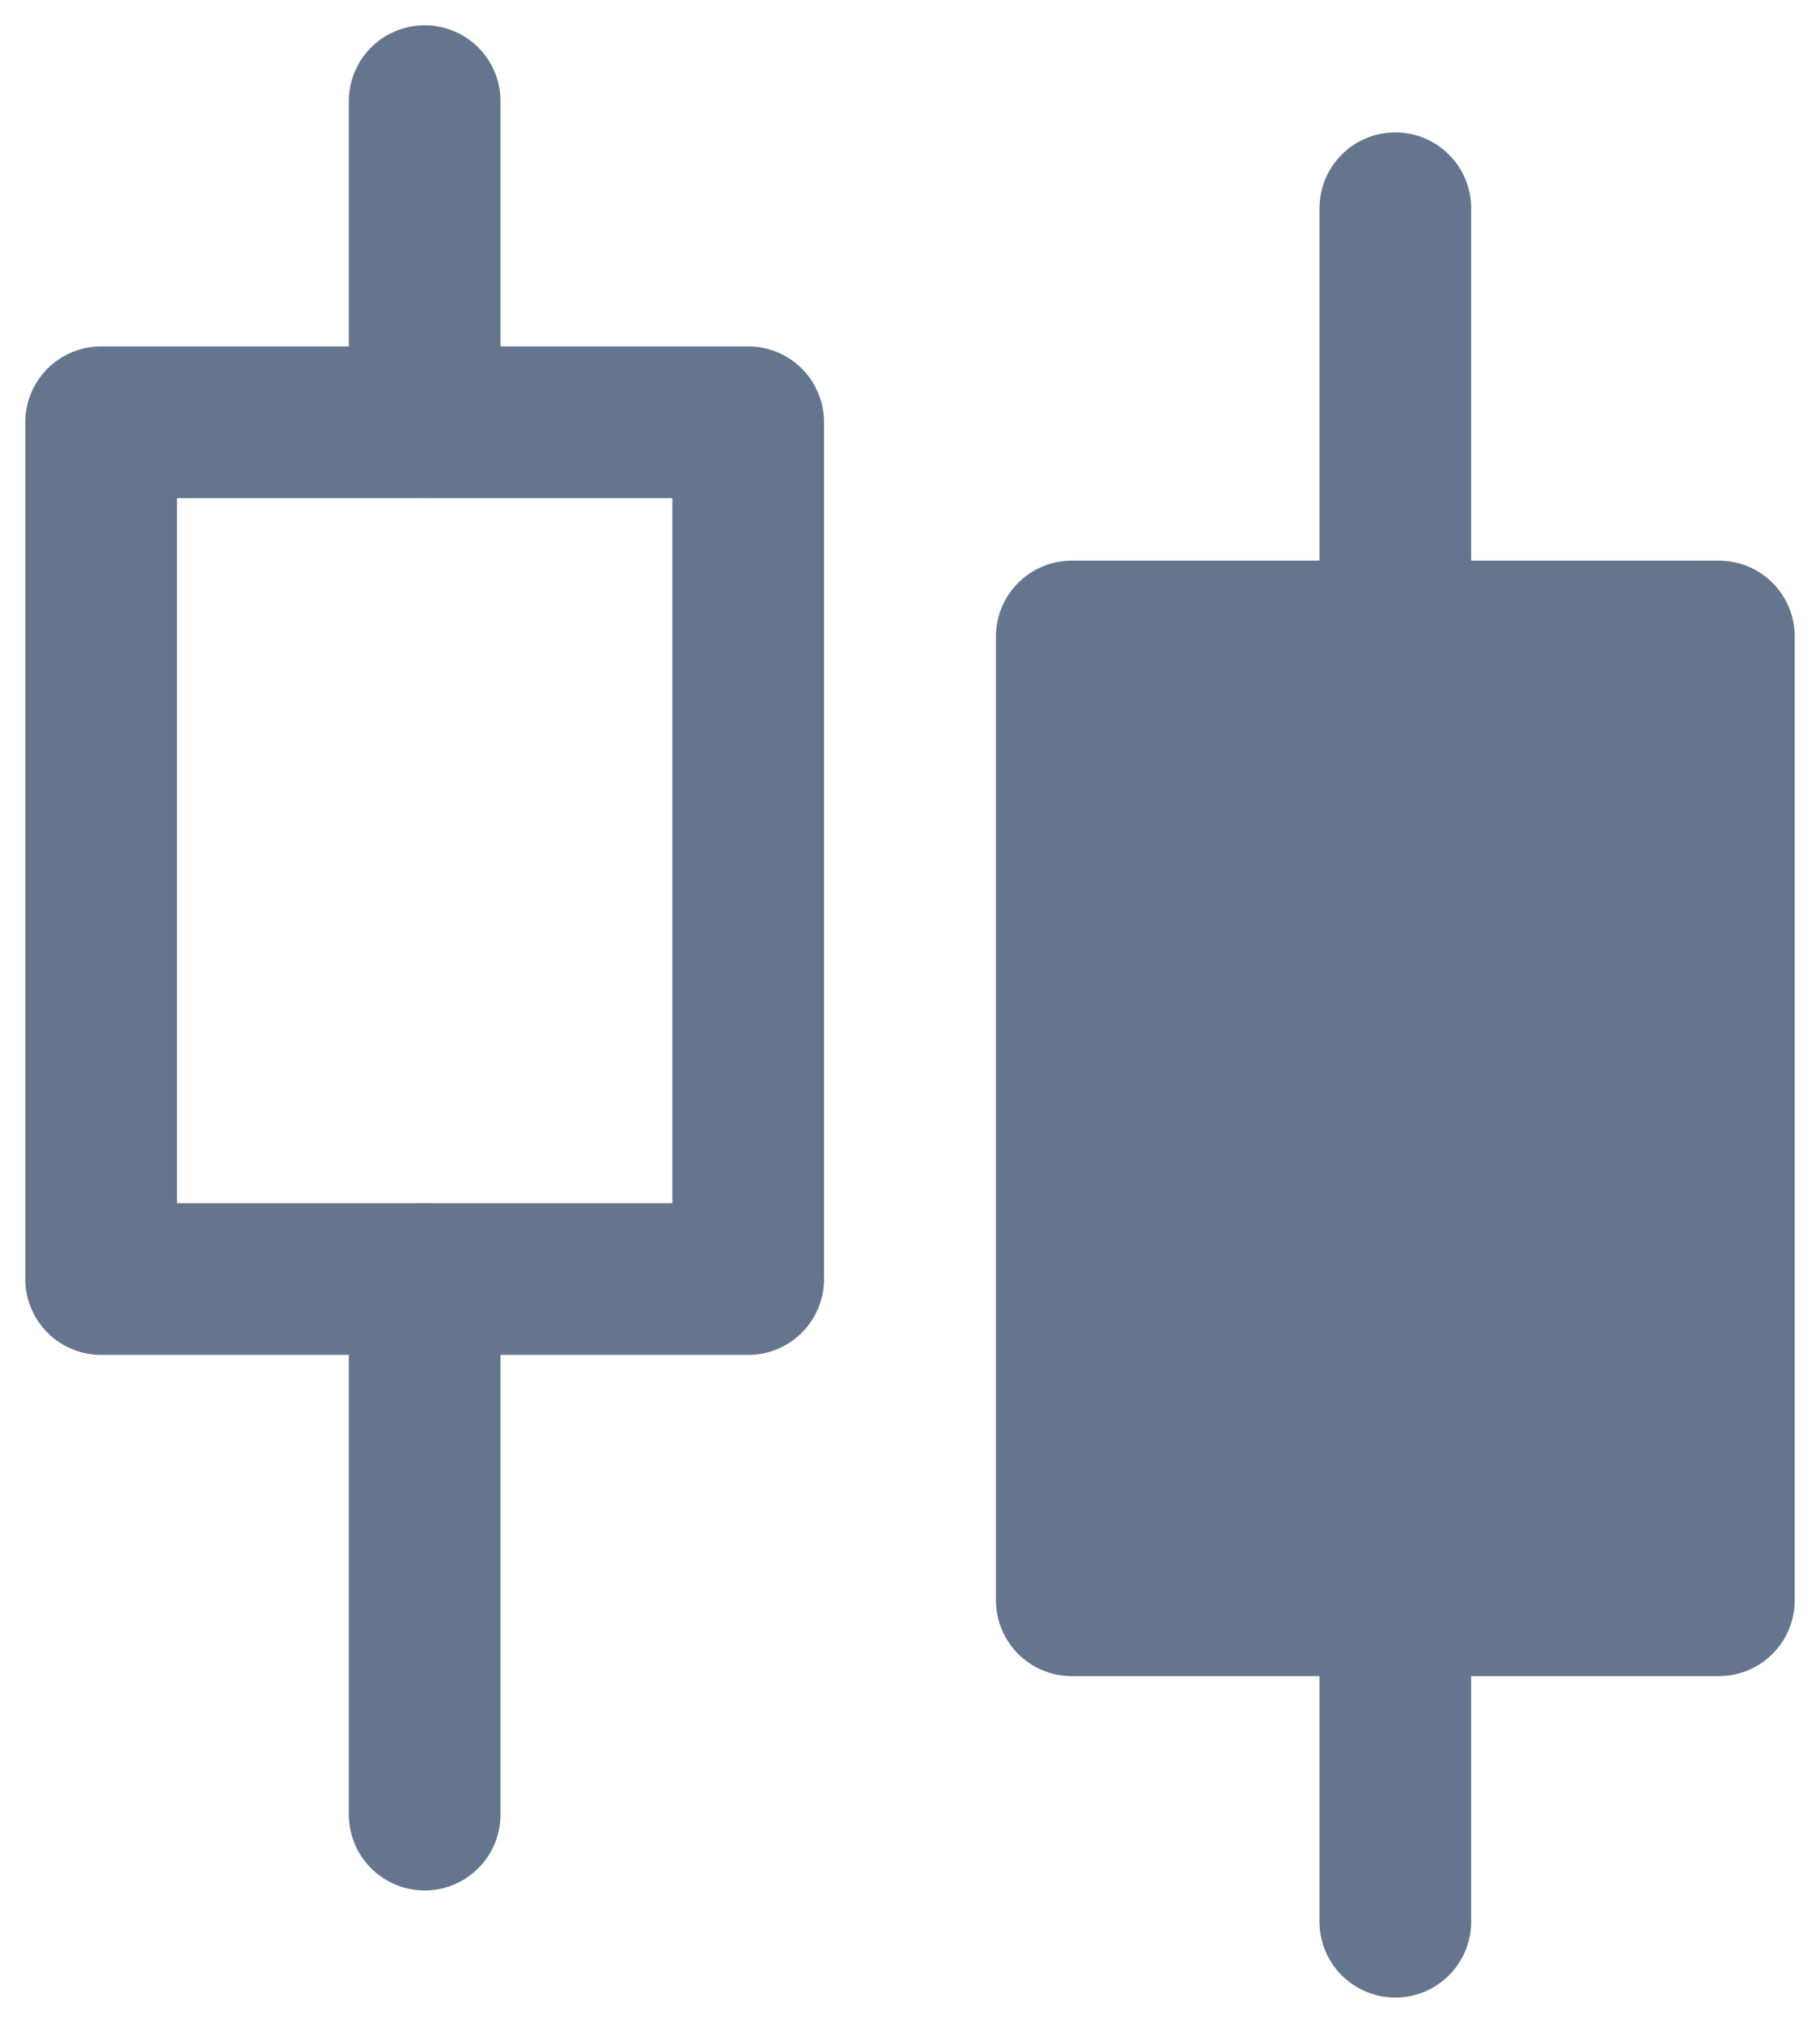 <svg width="18" height="20" viewBox="0 0 18 20" fill="none" xmlns="http://www.w3.org/2000/svg">
<path d="M4.2 12.647V17.941" stroke="#65758D" stroke-width="1.5" stroke-linecap="round" stroke-linejoin="round"/>
<path d="M13.8 15.823V19" stroke="#65758D" stroke-width="1.5" stroke-linecap="round" stroke-linejoin="round"/>
<path d="M4.2 1V4.176" stroke="#65758D" stroke-width="1.5" stroke-linecap="round" stroke-linejoin="round"/>
<path d="M13.8 2.059V6.294" stroke="#65758D" stroke-width="1.5" stroke-linecap="round" stroke-linejoin="round"/>
<path d="M7.4 4.175H1V12.646H7.4V4.175Z" stroke="#65758D" stroke-width="1.5" stroke-linejoin="round"/>
<path d="M17 6.293H10.6V15.822H17V6.293Z" fill="#65758D" stroke="#65758D" stroke-width="1.5" stroke-linejoin="round"/>
</svg>

